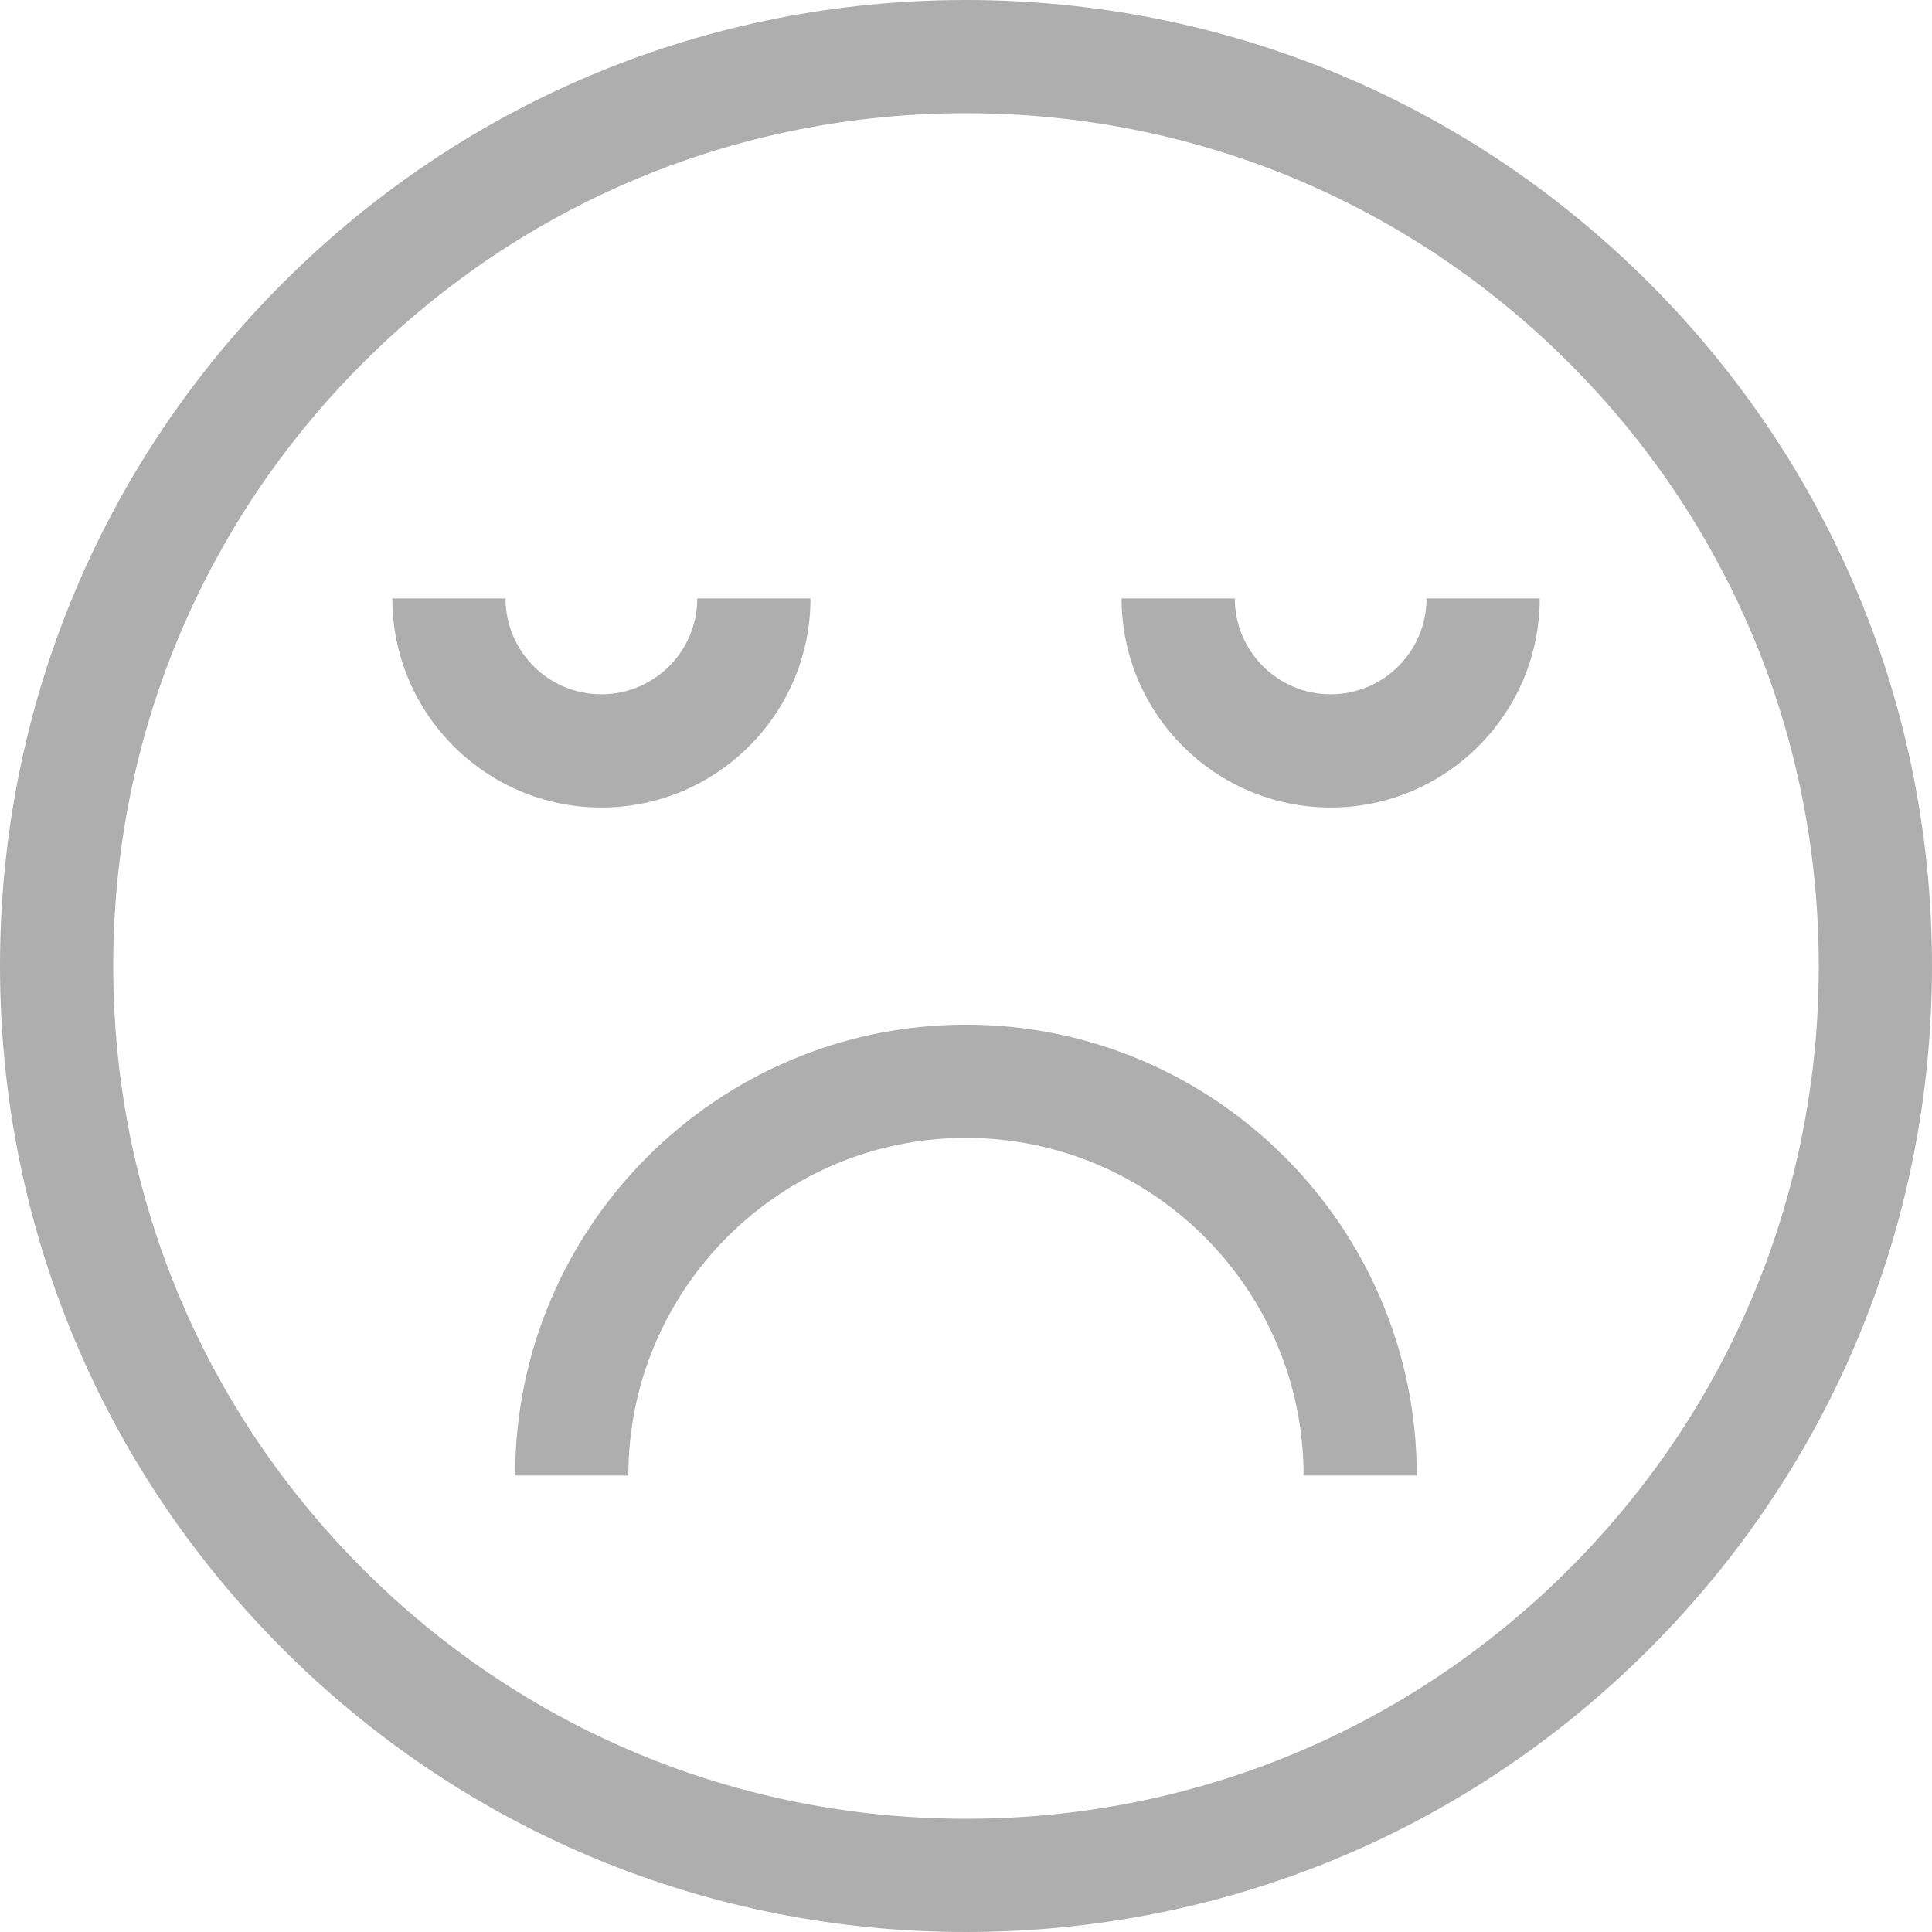 <svg width="30" height="30" viewBox="0 0 30 30" fill="none" xmlns="http://www.w3.org/2000/svg">
<path d="M25.607 4.393C22.773 1.56 19.007 0 15 0C10.993 0 7.227 1.56 4.393 4.393C1.56 7.227 0 10.993 0 15C0 19.007 1.56 22.773 4.393 25.607C7.227 28.44 10.993 30 15 30C19.007 30 22.773 28.44 25.607 25.607C28.44 22.773 30 19.007 30 15C30 10.993 28.44 7.227 25.607 4.393ZM24.364 24.364C21.863 26.865 18.537 28.242 15 28.242C11.463 28.242 8.137 26.865 5.636 24.364C3.135 21.863 1.758 18.537 1.758 15C1.758 11.463 3.135 8.137 5.636 5.636C8.137 3.135 11.463 1.758 15 1.758C18.537 1.758 21.863 3.135 24.364 5.636C26.865 8.137 28.242 11.463 28.242 15C28.242 18.537 26.865 21.863 24.364 24.364Z" fill="#AEAEAE"/>
<path d="M14.999 15.911C11.139 15.911 7.999 19.052 7.999 22.912H9.757C9.757 20.021 12.109 17.669 14.999 17.669C17.89 17.669 20.242 20.021 20.242 22.912H22C22 19.052 18.859 15.911 14.999 15.911Z" fill="#AEAEAE"/>
<path d="M12.585 9.293H10.827C10.827 10.114 10.159 10.781 9.338 10.781C8.517 10.781 7.85 10.114 7.85 9.293H6.092C6.092 11.083 7.548 12.539 9.338 12.539C11.128 12.539 12.585 11.083 12.585 9.293Z" fill="#AEAEAE"/>
<path d="M20.663 10.781C19.842 10.781 19.174 10.114 19.174 9.293H17.416C17.416 11.083 18.872 12.539 20.663 12.539C22.453 12.539 23.909 11.083 23.909 9.293H22.151C22.151 10.114 21.483 10.781 20.663 10.781Z" fill="#AEAEAE"/>
</svg>
